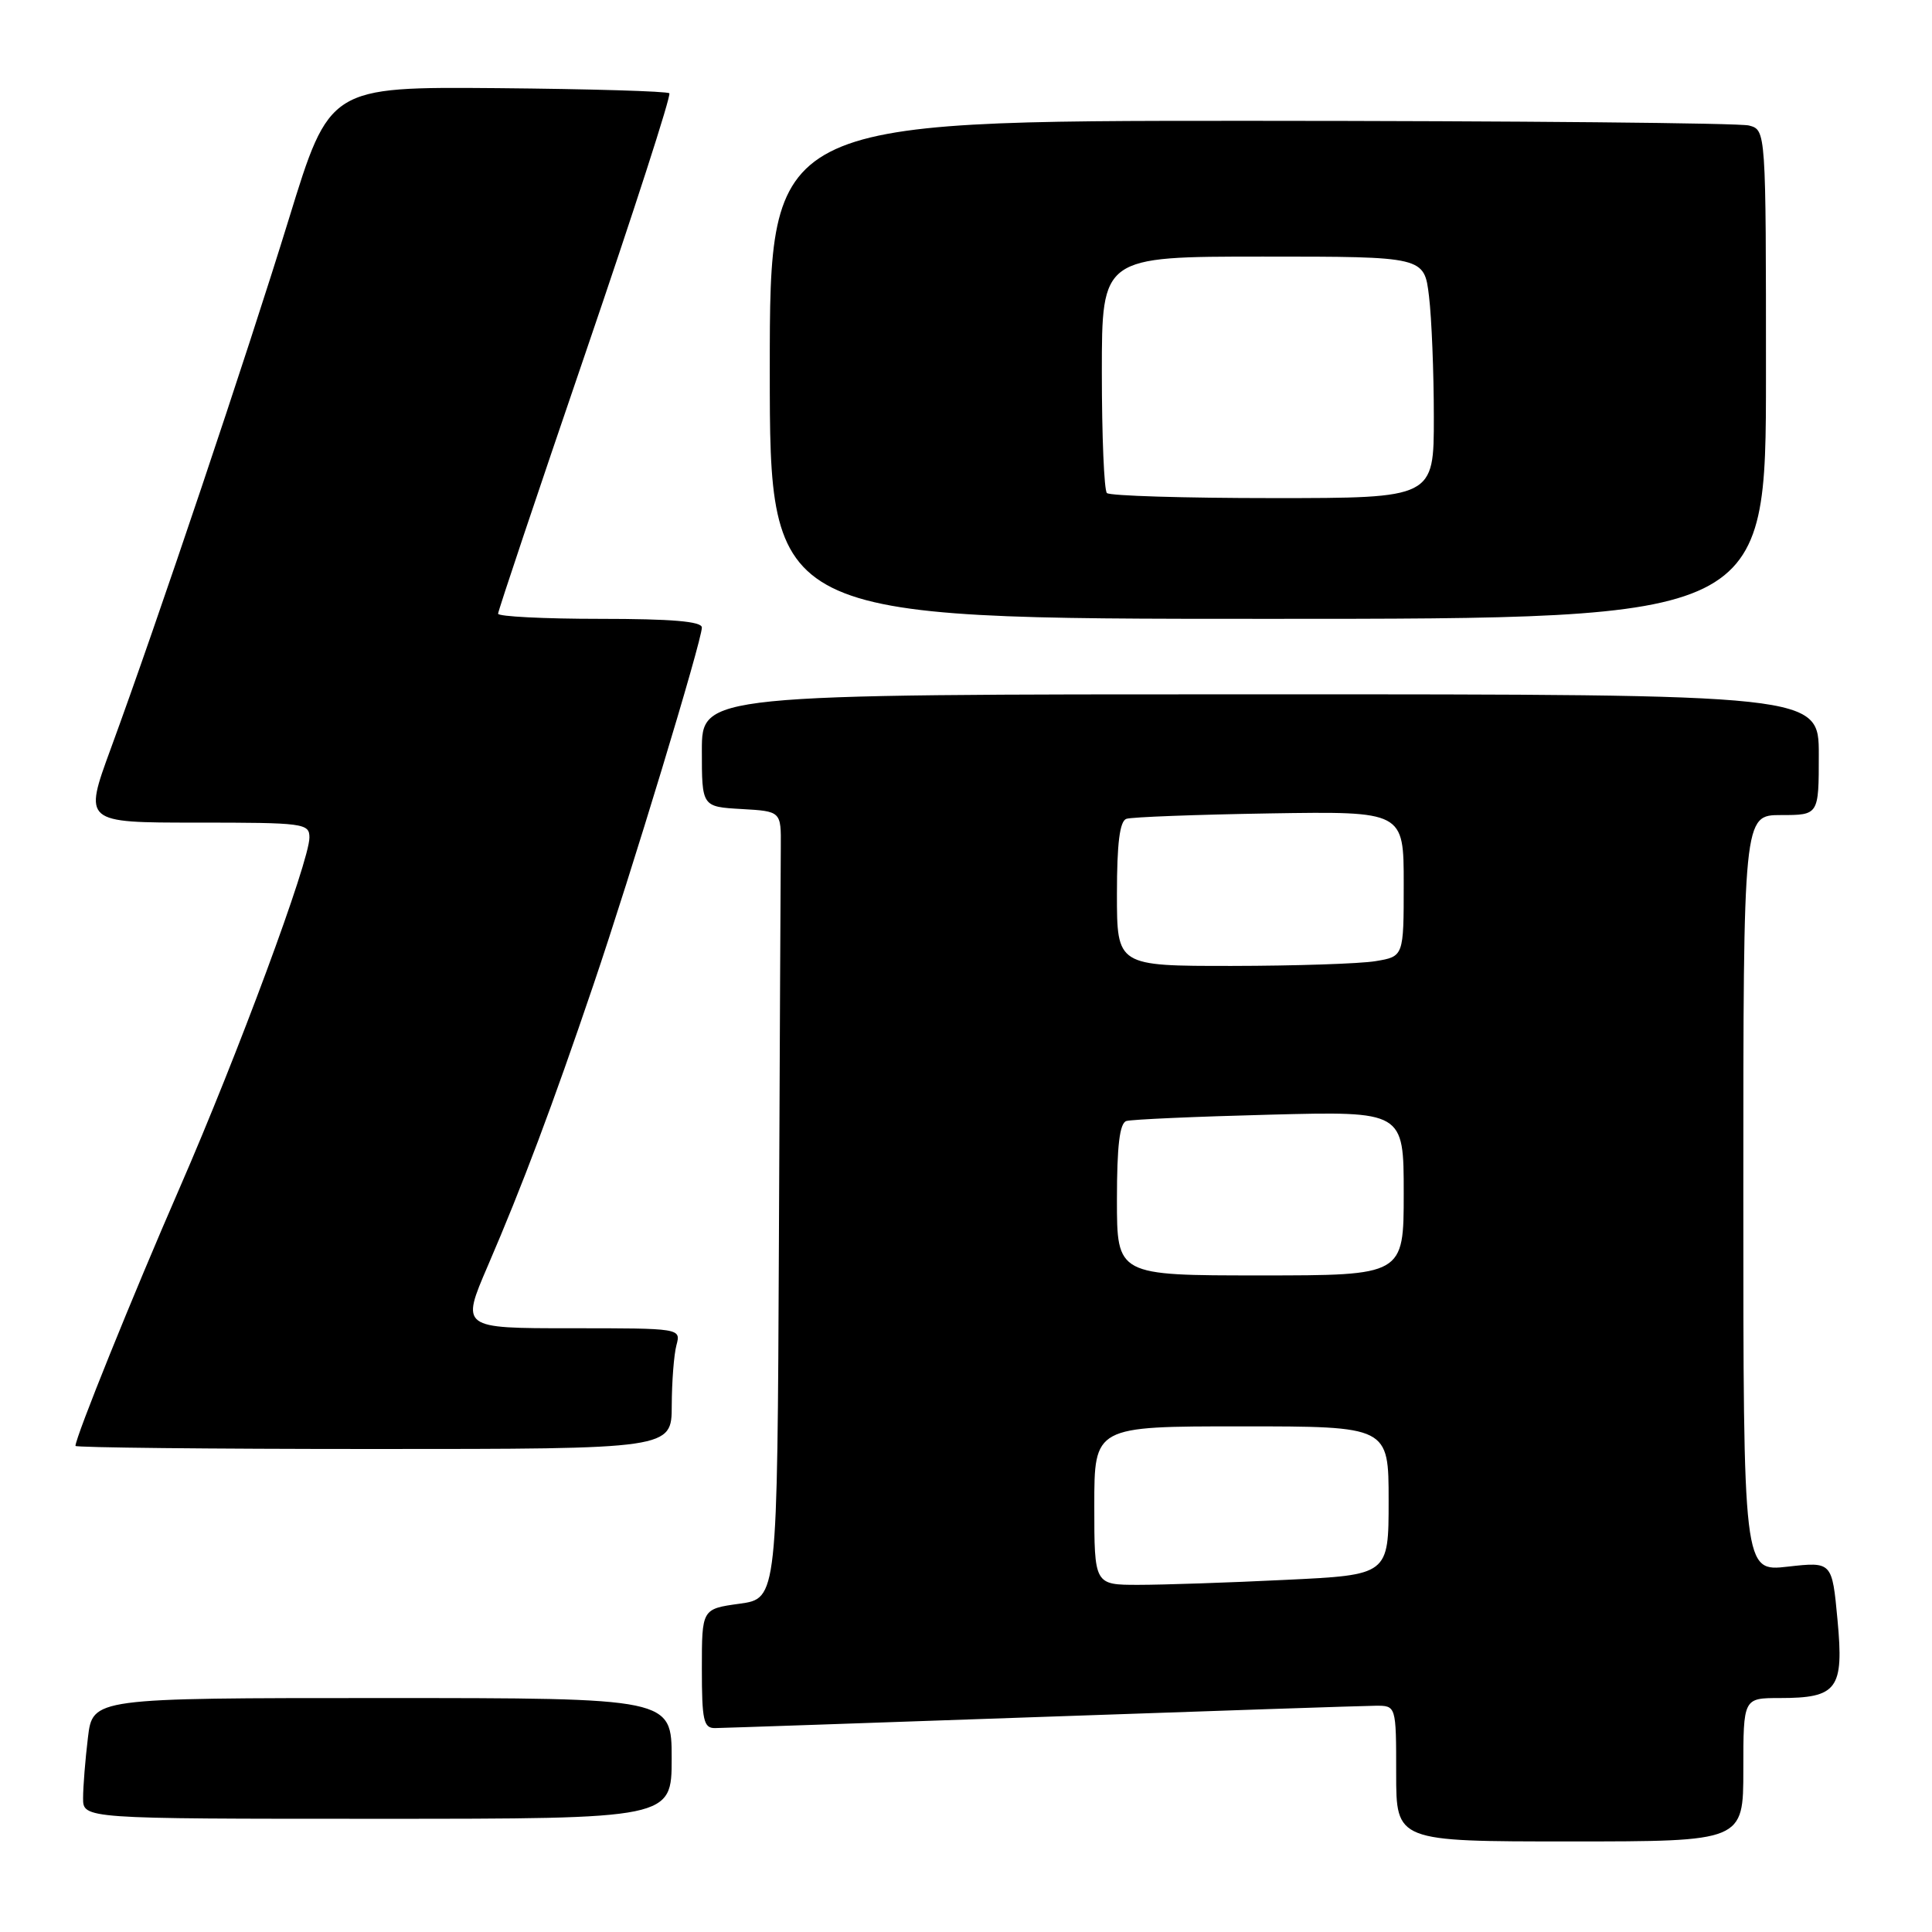<?xml version="1.0" encoding="UTF-8" standalone="no"?>
<!DOCTYPE svg PUBLIC "-//W3C//DTD SVG 1.1//EN" "http://www.w3.org/Graphics/SVG/1.1/DTD/svg11.dtd" >
<svg xmlns="http://www.w3.org/2000/svg" xmlns:xlink="http://www.w3.org/1999/xlink" version="1.1" viewBox="0 0 256 256">
 <g >
 <path fill="currentColor"
d=" M 231.00 234.50 C 231.00 225.00 231.00 225.00 235.81 225.00 C 243.47 225.00 244.34 223.82 243.48 214.65 C 242.76 206.93 242.76 206.93 236.88 207.59 C 231.00 208.26 231.00 208.26 231.00 158.13 C 231.00 108.00 231.00 108.00 236.00 108.00 C 241.00 108.00 241.00 108.00 241.00 100.00 C 241.00 92.00 241.00 92.00 167.00 92.00 C 93.00 92.00 93.00 92.00 93.00 99.45 C 93.00 106.90 93.00 106.90 98.25 107.20 C 103.50 107.50 103.50 107.50 103.46 112.25 C 103.44 114.86 103.32 138.33 103.21 164.41 C 103.00 211.81 103.00 211.81 98.00 212.50 C 93.00 213.19 93.00 213.19 93.00 221.09 C 93.00 227.97 93.23 229.00 94.75 228.98 C 95.71 228.97 115.17 228.30 138.00 227.50 C 160.82 226.70 180.74 226.03 182.25 226.02 C 185.00 226.00 185.00 226.00 185.00 235.00 C 185.00 244.00 185.00 244.00 208.00 244.00 C 231.00 244.00 231.00 244.00 231.00 234.50 Z  M 89.00 233.00 C 89.00 225.00 89.00 225.00 50.64 225.00 C 12.28 225.00 12.28 225.00 11.65 230.25 C 11.30 233.14 11.01 236.74 11.01 238.25 C 11.00 241.00 11.00 241.00 50.00 241.00 C 89.00 241.00 89.00 241.00 89.00 233.00 Z  M 89.01 186.25 C 89.02 183.09 89.30 179.49 89.63 178.25 C 90.23 176.00 90.23 176.00 75.65 176.00 C 61.08 176.00 61.08 176.00 64.63 167.75 C 69.23 157.07 73.17 146.60 78.63 130.50 C 83.63 115.77 93.00 84.89 93.00 83.15 C 93.00 82.34 89.01 82.00 79.50 82.00 C 72.08 82.00 66.00 81.69 66.00 81.32 C 66.00 80.94 71.22 65.38 77.59 46.74 C 83.96 28.10 88.96 12.63 88.69 12.36 C 88.42 12.09 78.18 11.79 65.93 11.68 C 43.66 11.50 43.66 11.50 38.28 29.00 C 32.68 47.18 20.86 82.35 14.66 99.25 C 11.09 109.00 11.09 109.00 26.04 109.00 C 40.29 109.00 41.00 109.09 41.00 110.98 C 41.00 114.12 31.52 139.71 23.82 157.37 C 17.59 171.66 10.00 190.44 10.00 191.59 C 10.00 191.81 27.77 192.00 49.50 192.00 C 89.00 192.00 89.00 192.00 89.01 186.25 Z  M 234.00 49.62 C 234.00 17.23 234.00 17.23 231.75 16.63 C 230.51 16.30 200.81 16.02 165.75 16.01 C 102.00 16.00 102.00 16.00 102.00 49.00 C 102.00 82.00 102.00 82.00 168.00 82.00 C 234.00 82.00 234.00 82.00 234.00 49.62 Z  M 145.00 199.50 C 145.00 189.00 145.00 189.00 164.50 189.00 C 184.00 189.00 184.00 189.00 184.00 198.84 C 184.00 208.69 184.00 208.69 170.34 209.34 C 162.83 209.71 154.05 210.00 150.84 210.00 C 145.00 210.00 145.00 210.00 145.00 199.50 Z  M 148.00 158.97 C 148.00 151.82 148.36 148.82 149.25 148.54 C 149.94 148.33 158.49 147.95 168.25 147.70 C 186.00 147.24 186.00 147.24 186.00 158.12 C 186.00 169.00 186.00 169.00 167.00 169.00 C 148.00 169.00 148.00 169.00 148.00 158.97 Z  M 148.00 118.47 C 148.00 111.74 148.37 108.81 149.25 108.50 C 149.94 108.26 158.49 107.94 168.25 107.78 C 186.00 107.50 186.00 107.50 186.00 117.12 C 186.00 126.74 186.00 126.74 182.25 127.36 C 180.19 127.70 171.64 127.98 163.25 127.99 C 148.00 128.00 148.00 128.00 148.00 118.47 Z  M 146.67 65.33 C 146.30 64.97 146.00 57.77 146.00 49.33 C 146.00 34.00 146.00 34.00 167.36 34.00 C 188.72 34.00 188.72 34.00 189.35 39.25 C 189.70 42.14 189.99 49.34 189.99 55.25 C 190.00 66.00 190.00 66.00 168.67 66.00 C 156.93 66.00 147.03 65.70 146.67 65.33 Z "/>
</g>
</svg>
